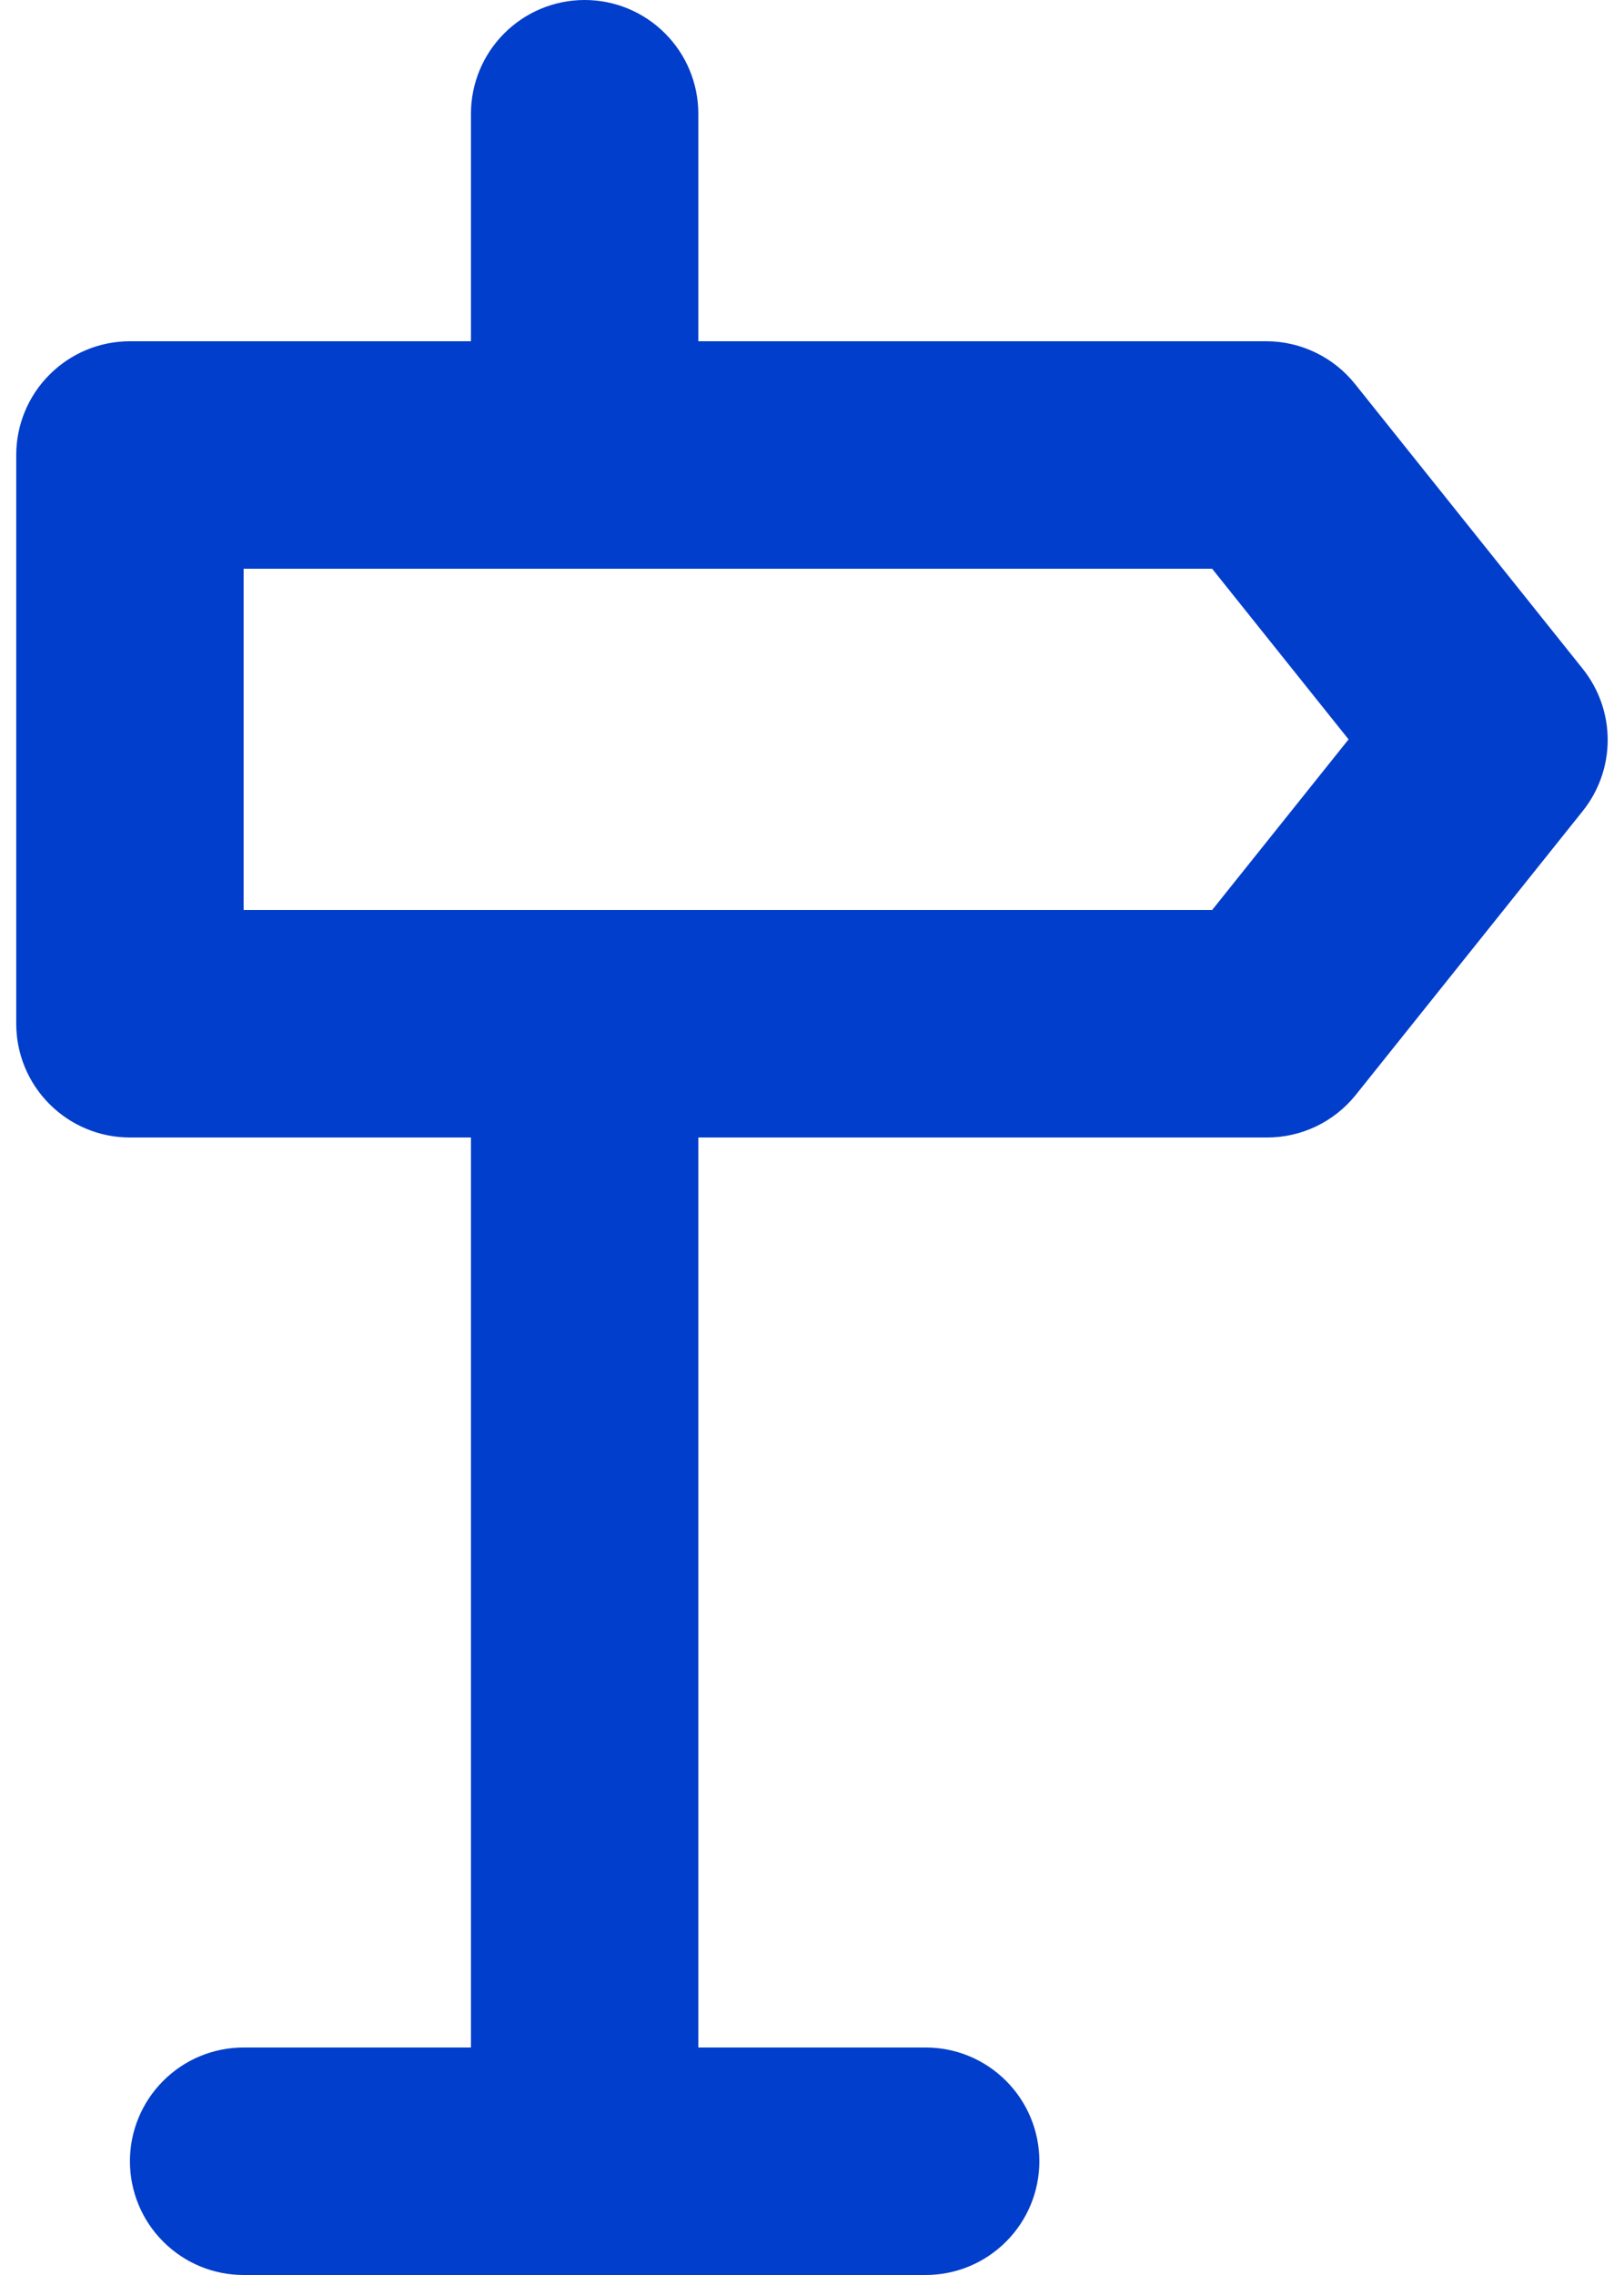 <svg width="25" height="35" viewBox="0 0 25 35" fill="none" xmlns="http://www.w3.org/2000/svg">
<path d="M0.25 7V15.75C0.25 16.214 0.434 16.659 0.763 16.987C1.091 17.316 1.536 17.5 2 17.5H7.25V31.5H3.75C3.286 31.5 2.841 31.684 2.513 32.013C2.184 32.341 2 32.786 2 33.25C2 33.714 2.184 34.159 2.513 34.487C2.841 34.816 3.286 35 3.75 35H14.25C14.714 35 15.159 34.816 15.487 34.487C15.816 34.159 16 33.714 16 33.25C16 32.786 15.816 32.341 15.487 32.013C15.159 31.684 14.714 31.5 14.25 31.5H10.75V17.5H19.5C19.761 17.501 20.02 17.443 20.256 17.331C20.492 17.219 20.7 17.055 20.865 16.852L24.365 12.477C24.613 12.167 24.749 11.781 24.749 11.384C24.749 10.986 24.613 10.6 24.365 10.29L20.865 5.915C20.702 5.709 20.495 5.542 20.258 5.427C20.022 5.312 19.763 5.251 19.5 5.25H10.75V1.75C10.75 1.286 10.566 0.841 10.237 0.513C9.909 0.184 9.464 0 9 0C8.536 0 8.091 0.184 7.763 0.513C7.434 0.841 7.25 1.286 7.25 1.75V5.25H2C1.536 5.25 1.091 5.434 0.763 5.763C0.434 6.091 0.25 6.536 0.25 7ZM3.75 8.75H18.66L20.76 11.375L18.66 14H3.75V8.75Z" fill="#003ECB"/>
</svg>
